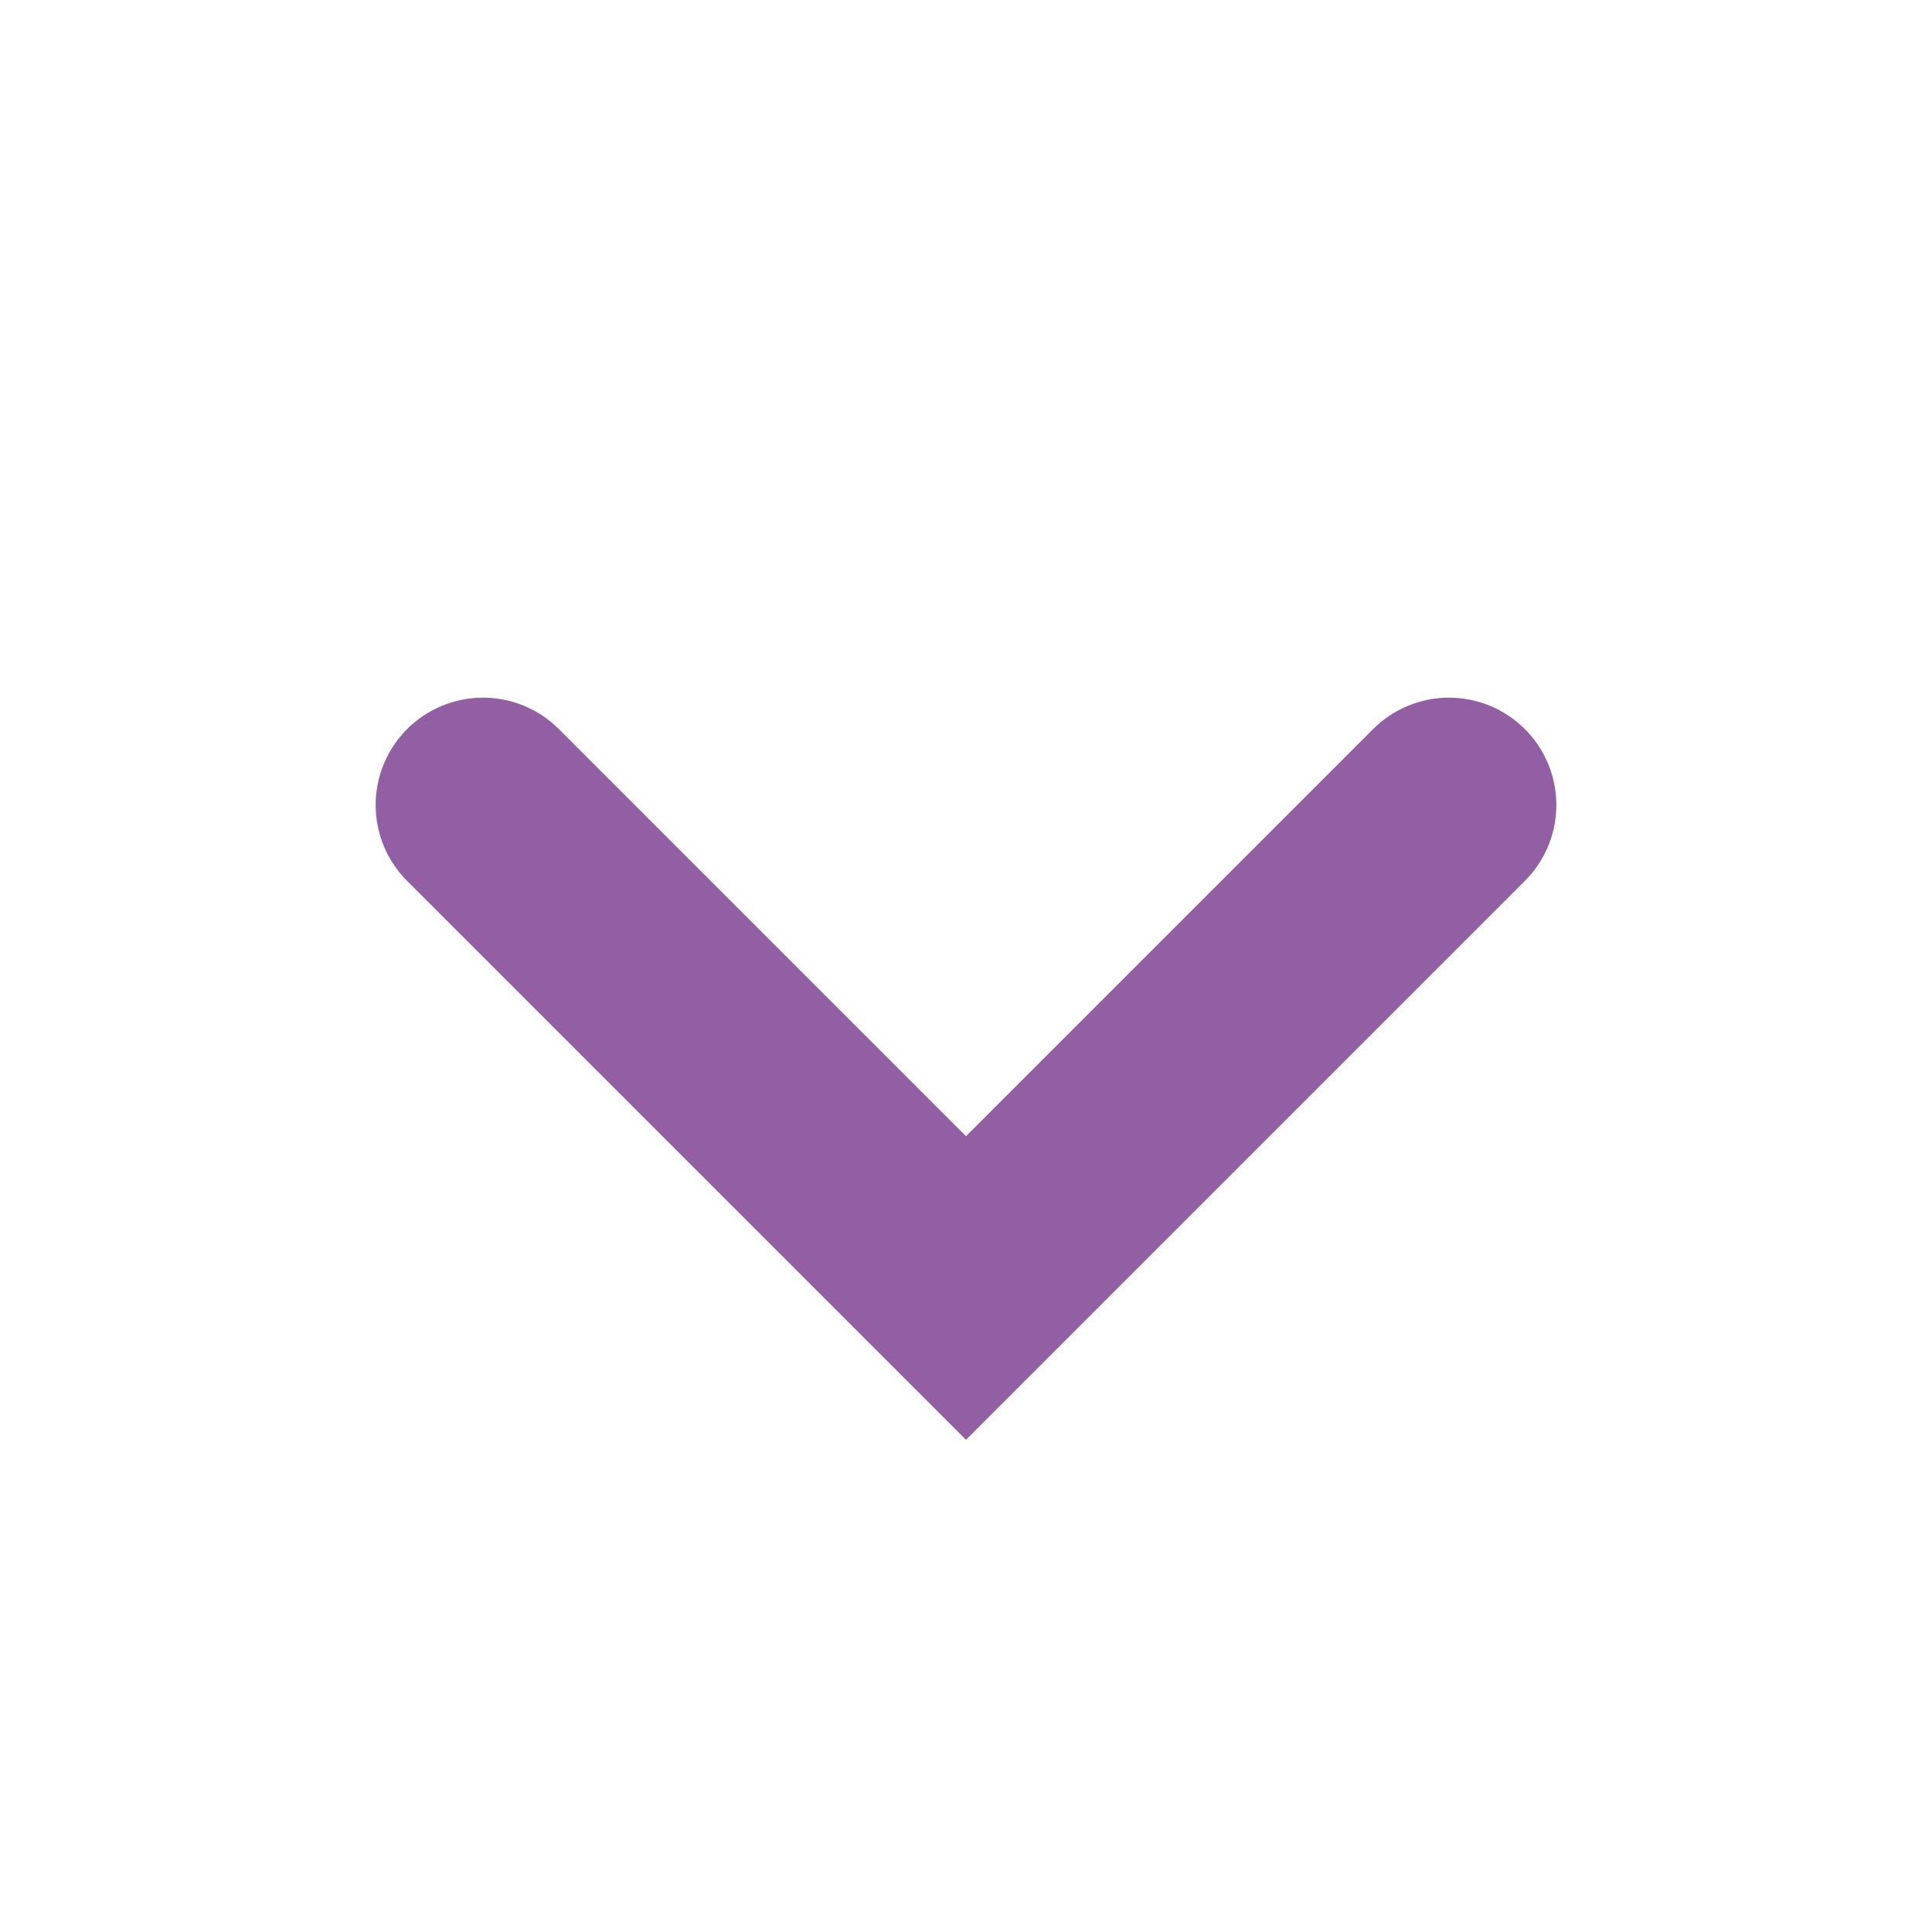 <svg width="18" height="18" viewBox="0 0 18 18" fill="none" xmlns="http://www.w3.org/2000/svg" xmlns:xlink="http://www.w3.org/1999/xlink">
	<desc>
			Created with Pixso.
	</desc>
	<defs/>
	<rect id="Icon/chevron-down" width="18" height="18" fill="#FFFFFF" fill-opacity="0"/>
	<path id="Path 3" d="M4.5 7.5L9 12L13.5 7.5" stroke="#925FA4" stroke-opacity="1" stroke-width="2" stroke-linecap="round"/>
</svg>
